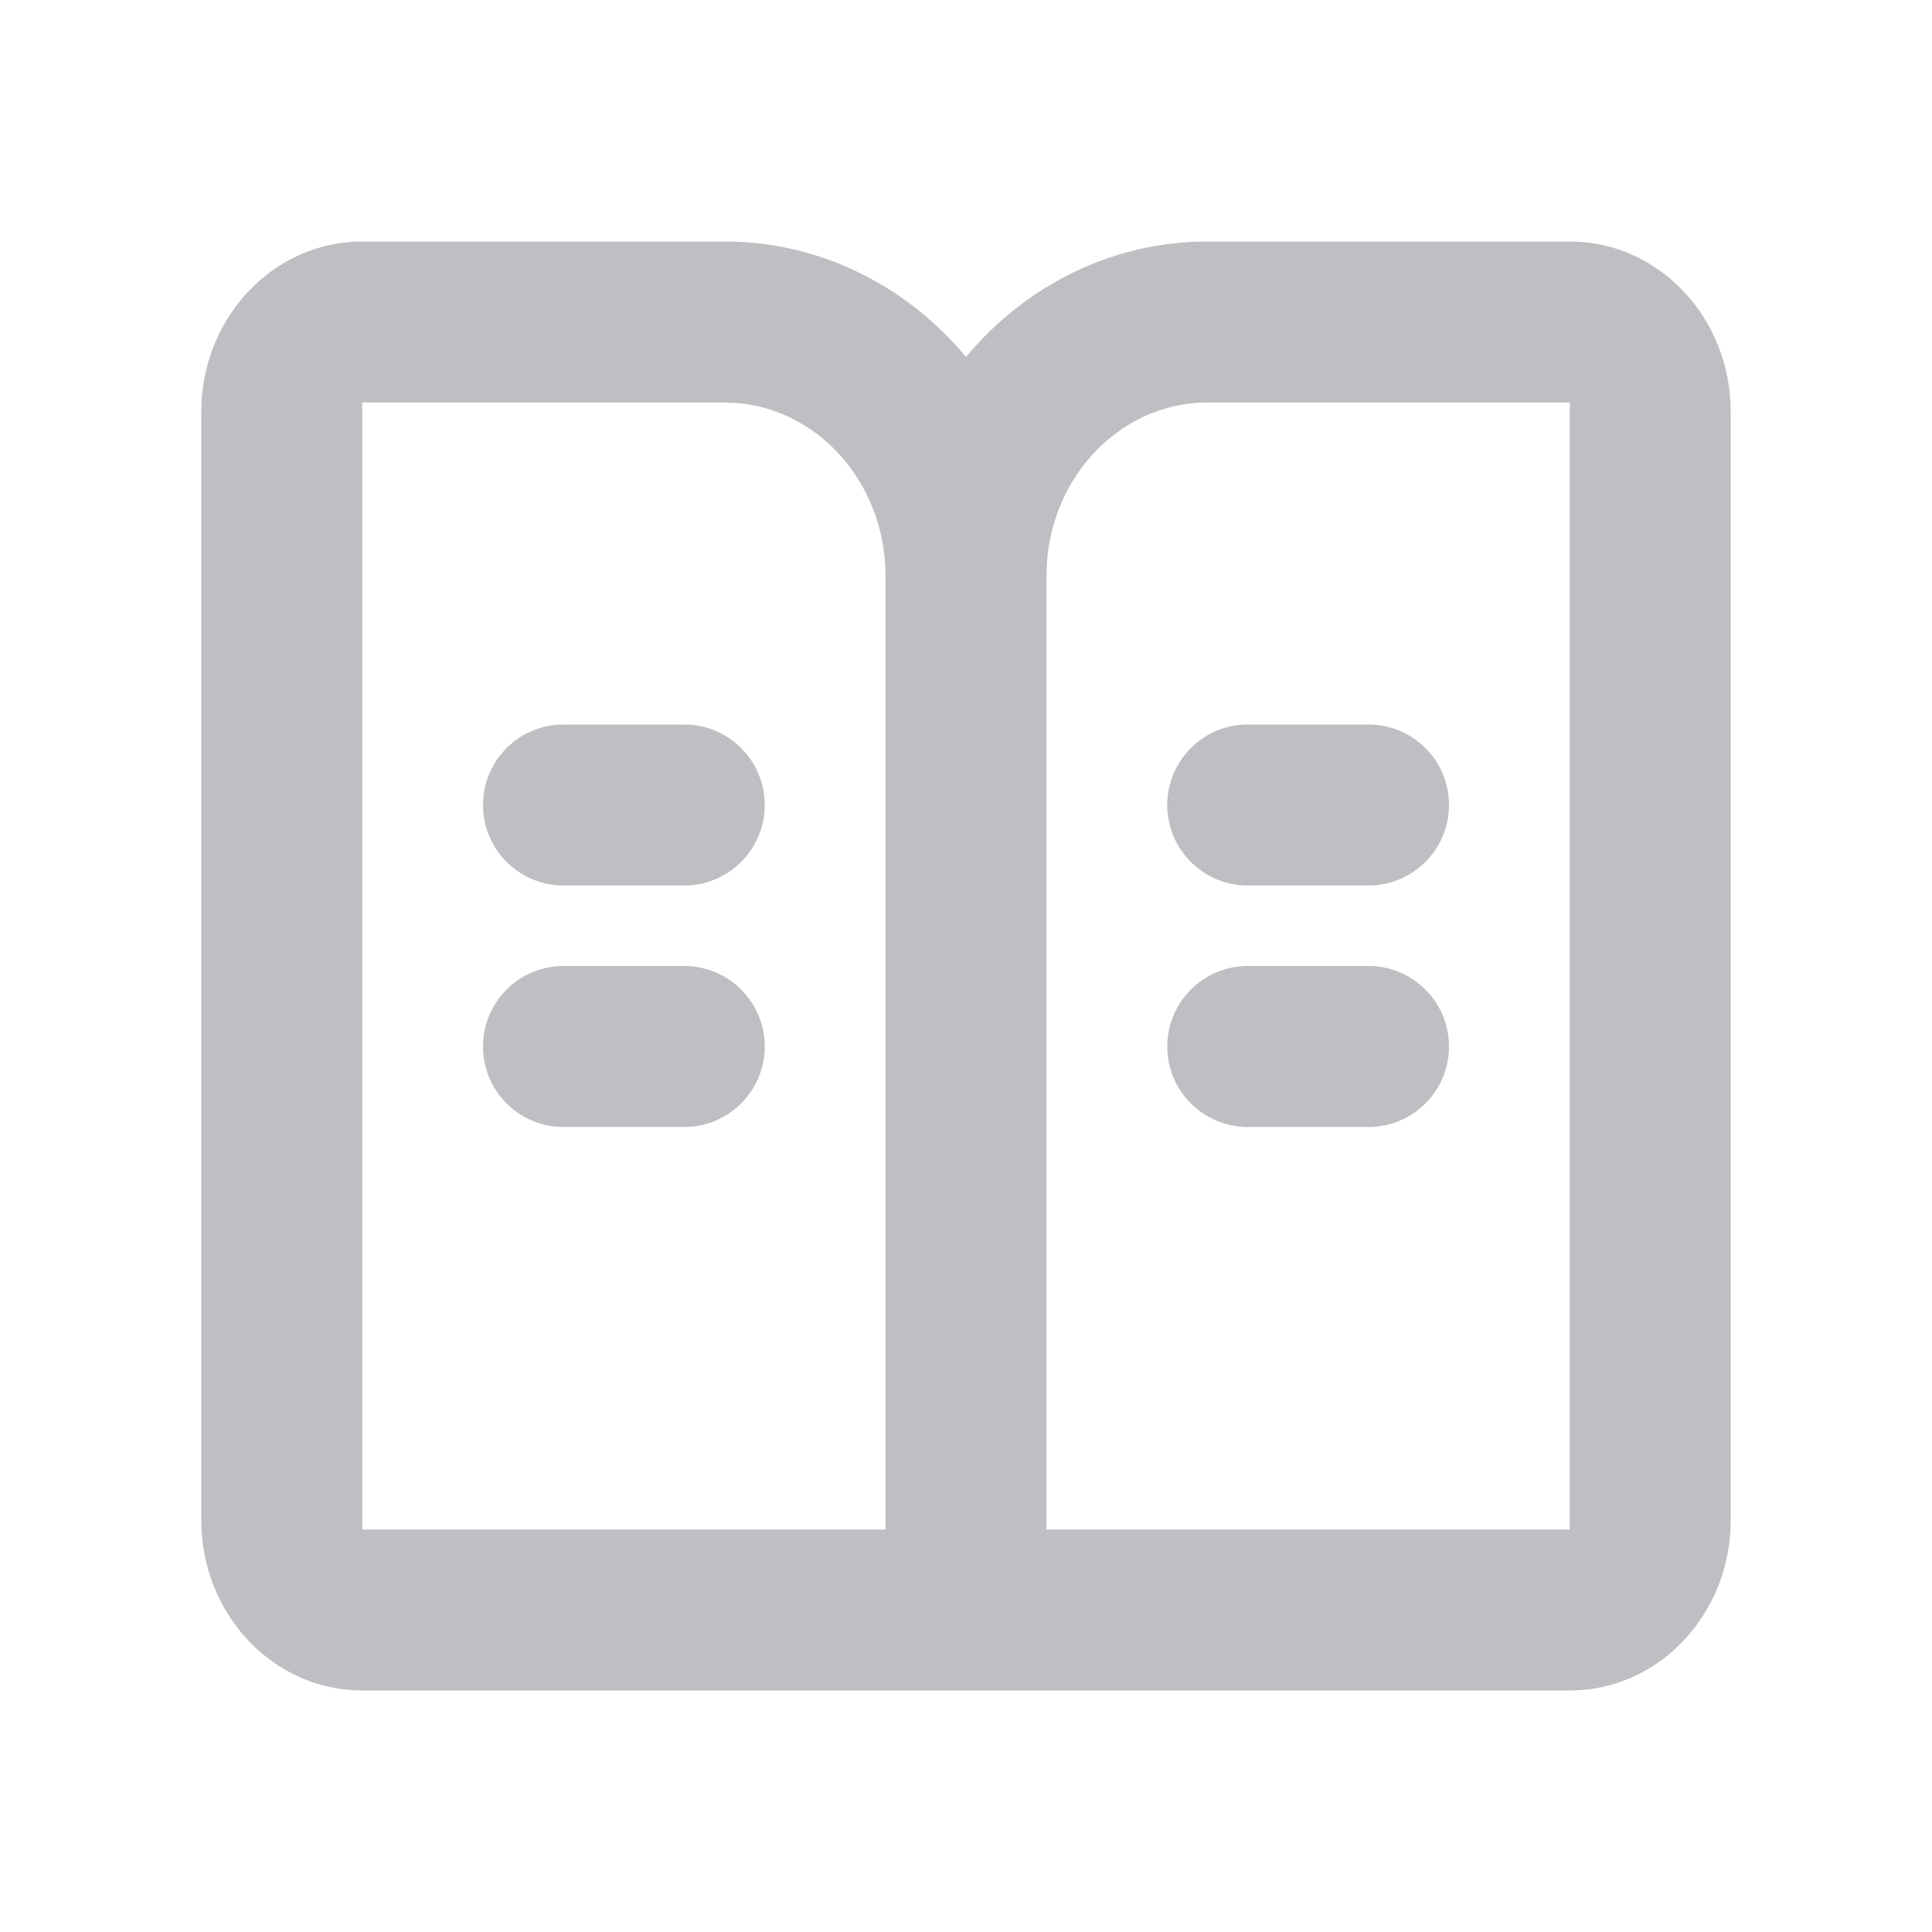 <?xml version="1.0" encoding="UTF-8"?>
<svg width="24px" height="24px" viewBox="0 0 24 24" version="1.1" xmlns="http://www.w3.org/2000/svg" xmlns:xlink="http://www.w3.org/1999/xlink">
    <title>icon/normal/Blog</title>
    <g id="色彩规范" stroke="none" stroke-width="1" fill="none" fill-rule="evenodd">
        <g id="NutBox-icon" transform="translate(-270, -328)" fill="#BDBFC2" fill-rule="nonzero">
            <g id="编组-3" transform="translate(100, 323)">
                <g id="编组-20" transform="translate(170, 5)">
                    <path d="M9,3 C10.195,3 11.267,3.555 12,4.434 C12.733,3.555 13.805,3 15,3 L19.5,3 C20.605,3 21.5,3.948 21.5,5.118 L21.5,18.882 C21.5,20.052 20.605,21 19.5,21 L4.5,21 C3.395,21 2.5,20.052 2.5,18.882 L2.5,5.118 C2.5,3.948 3.395,3 4.5,3 L9,3 Z M9,5 L4.5,5 L4.5,19 L11,19 L11,7.154 C11,6.075 10.264,5.182 9.303,5.025 L9.149,5.006 L9,5 Z M19.5,5 L15,5 C13.946,5 13.082,5.879 13.005,6.993 L13,7.154 L13,19 L19.5,19 L19.5,5 Z M8.5,12 C9.052,12 9.5,12.448 9.5,13 C9.5,13.552 9.052,14 8.5,14 L7,14 C6.448,14 6,13.552 6,13 C6,12.448 6.448,12 7,12 L8.5,12 Z M17,12 C17.552,12 18,12.448 18,13 C18,13.552 17.552,14 17,14 L15.5,14 C14.948,14 14.5,13.552 14.5,13 C14.5,12.448 14.948,12 15.5,12 L17,12 Z M8.5,9 C9.052,9 9.5,9.448 9.5,10 C9.5,10.552 9.052,11 8.5,11 L7,11 C6.448,11 6,10.552 6,10 C6,9.448 6.448,9 7,9 L8.5,9 Z M17,9 C17.552,9 18,9.448 18,10 C18,10.552 17.552,11 17,11 L15.5,11 C14.948,11 14.5,10.552 14.5,10 C14.5,9.448 14.948,9 15.5,9 L17,9 Z" id="形状结合"></path>
                </g>
            </g>
        </g>
    </g>
</svg>